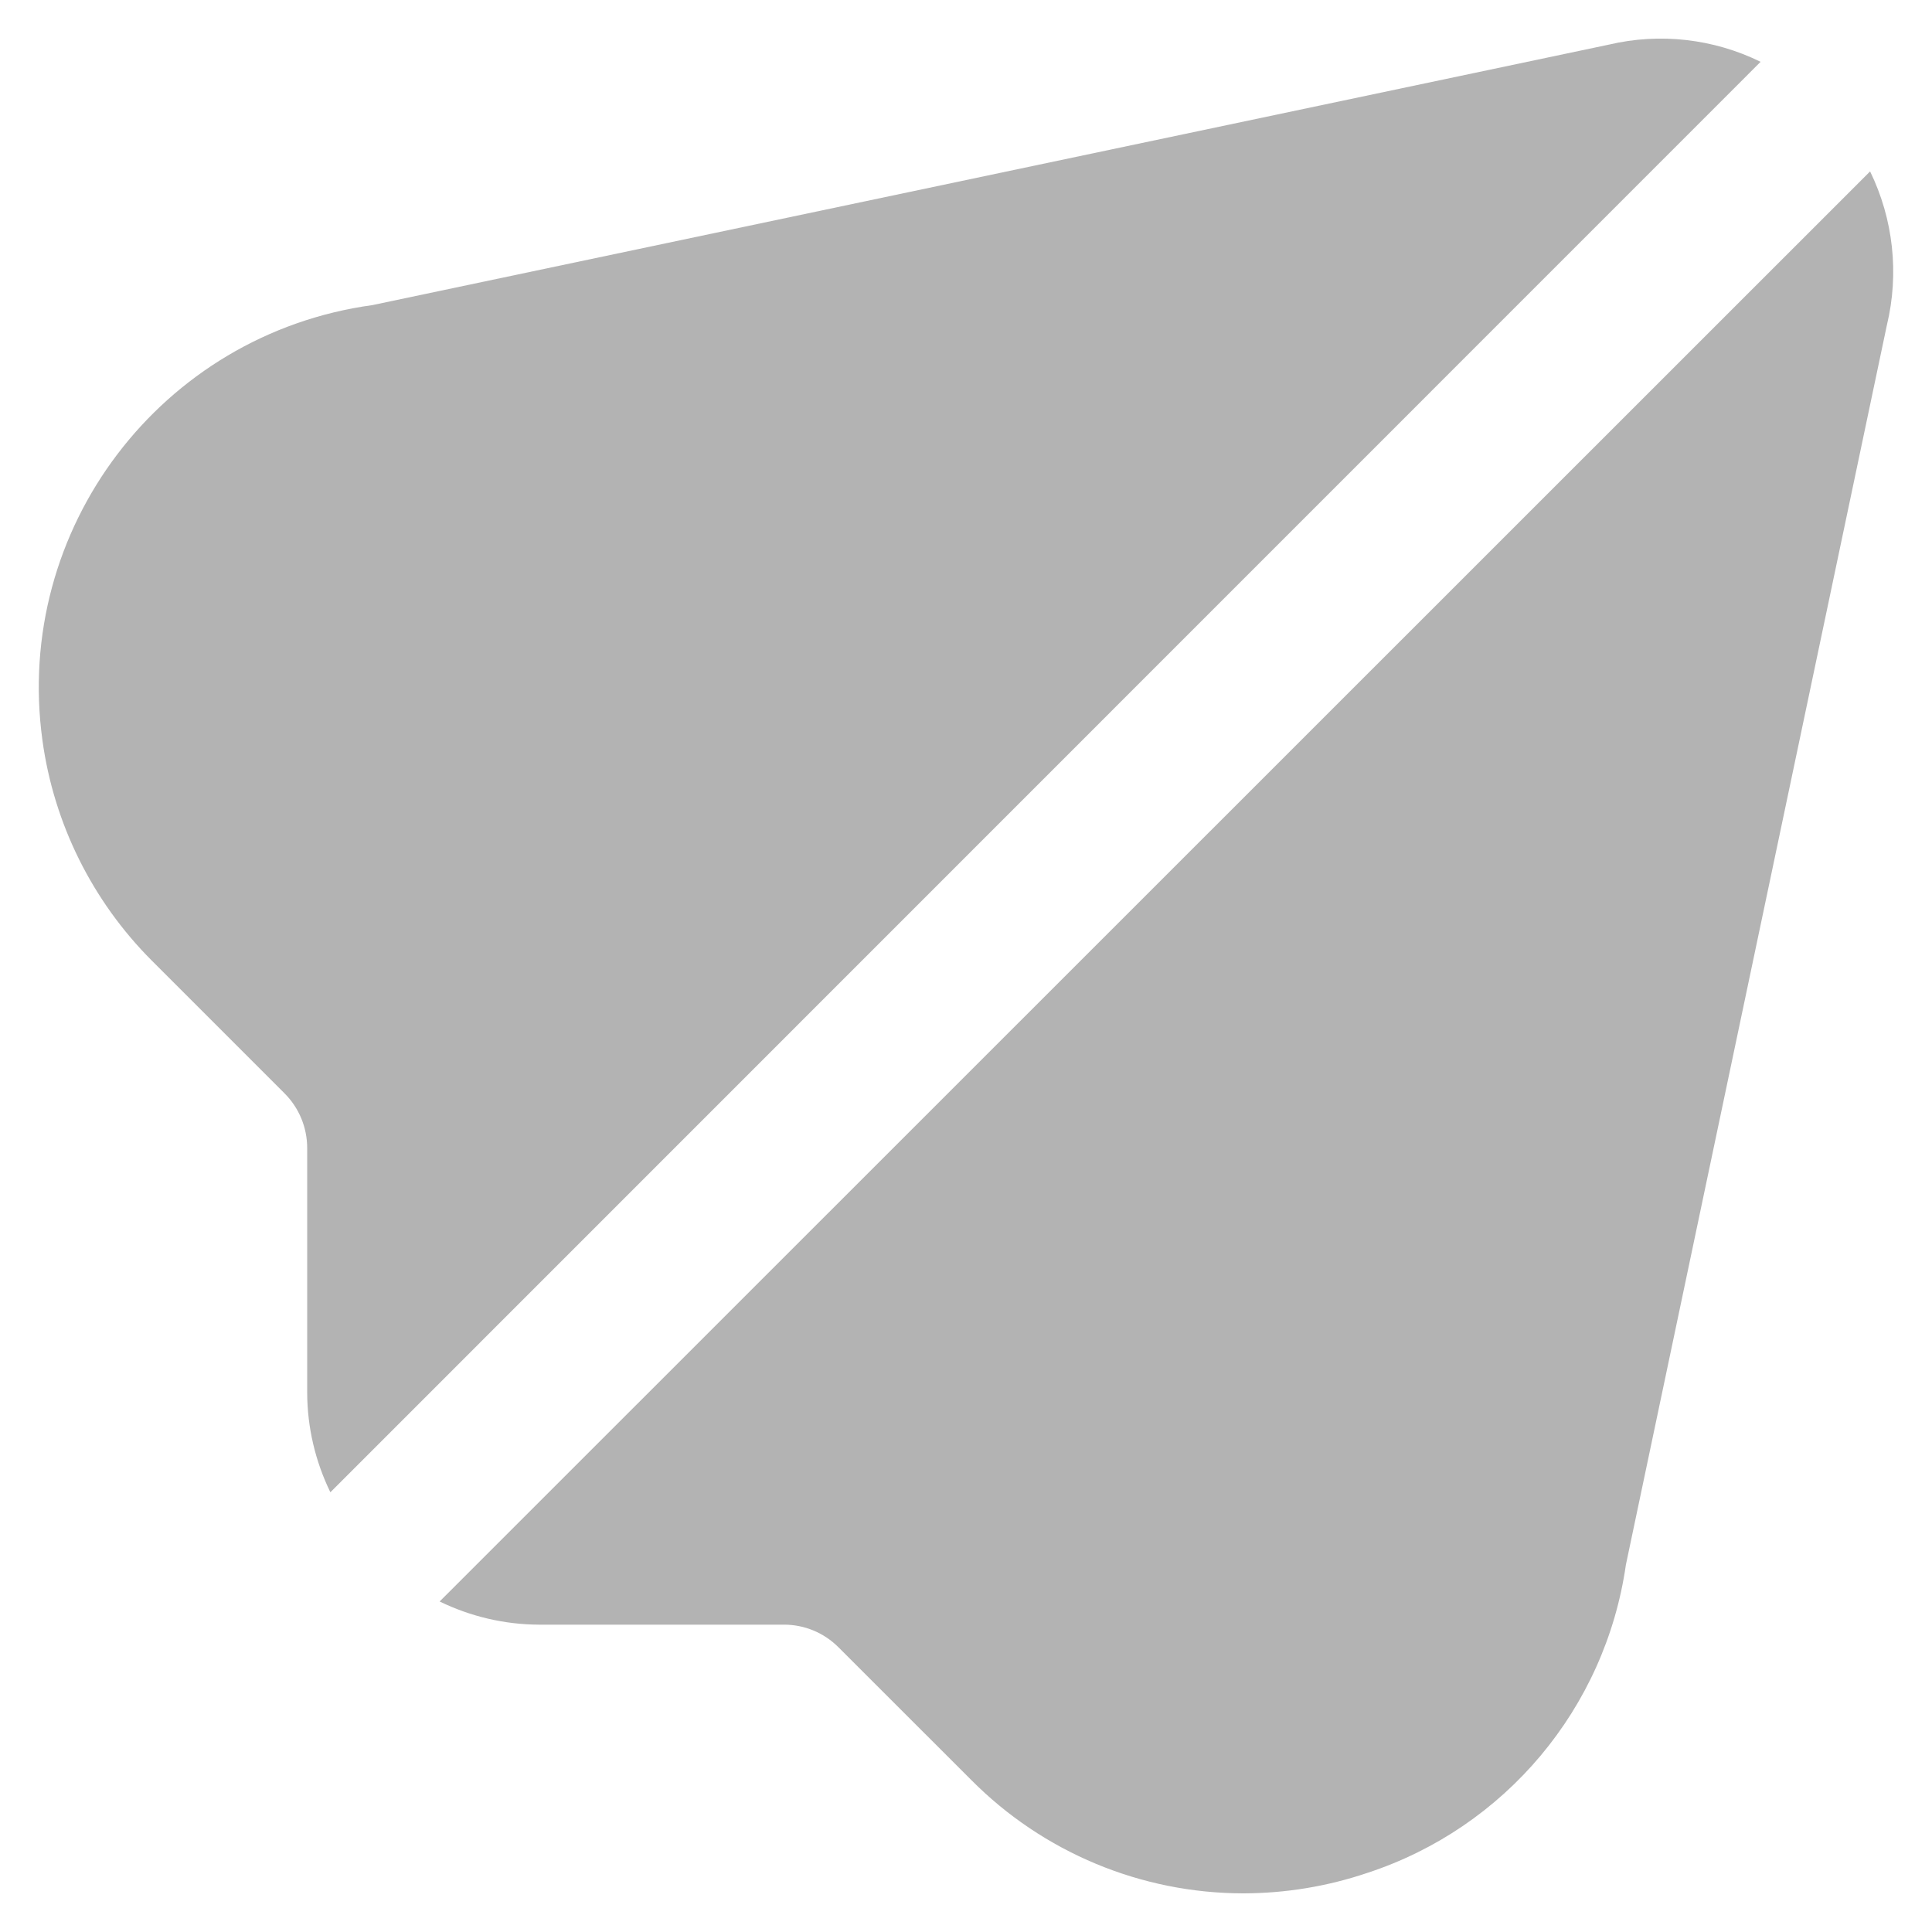 <svg width="25" height="25" viewBox="0 0 25 25" fill="none" xmlns="http://www.w3.org/2000/svg">
<g clip-path="url(#clip0_2_1810)">
<path d="M24.199 2.218L5.689 20.723C6.089 20.918 6.528 21.021 6.973 21.023H10.143C10.409 21.022 10.663 21.128 10.85 21.316L12.568 23.033C13.499 23.971 14.767 24.499 16.089 24.5C16.634 24.499 17.177 24.41 17.694 24.235C19.476 23.651 20.773 22.105 21.039 20.248L24.416 4.208C24.577 3.54 24.5 2.836 24.199 2.218Z" fill="#B3B3B3"/>
<path d="M20.821 0.577L4.819 3.948C2.085 4.324 0.173 6.845 0.549 9.579C0.697 10.659 1.195 11.66 1.965 12.431L3.682 14.148C3.87 14.336 3.975 14.59 3.975 14.856V18.026C3.977 18.471 4.08 18.91 4.275 19.31L22.782 0.8C22.174 0.501 21.48 0.422 20.821 0.577Z" fill="#B3B3B3"/>
</g>
<defs>
<clipPath id="clip0_2_1810">
<rect width="24" height="24" fill="white" transform="translate(0.5 0.5)"/>
</clipPath>
</defs>
</svg>
